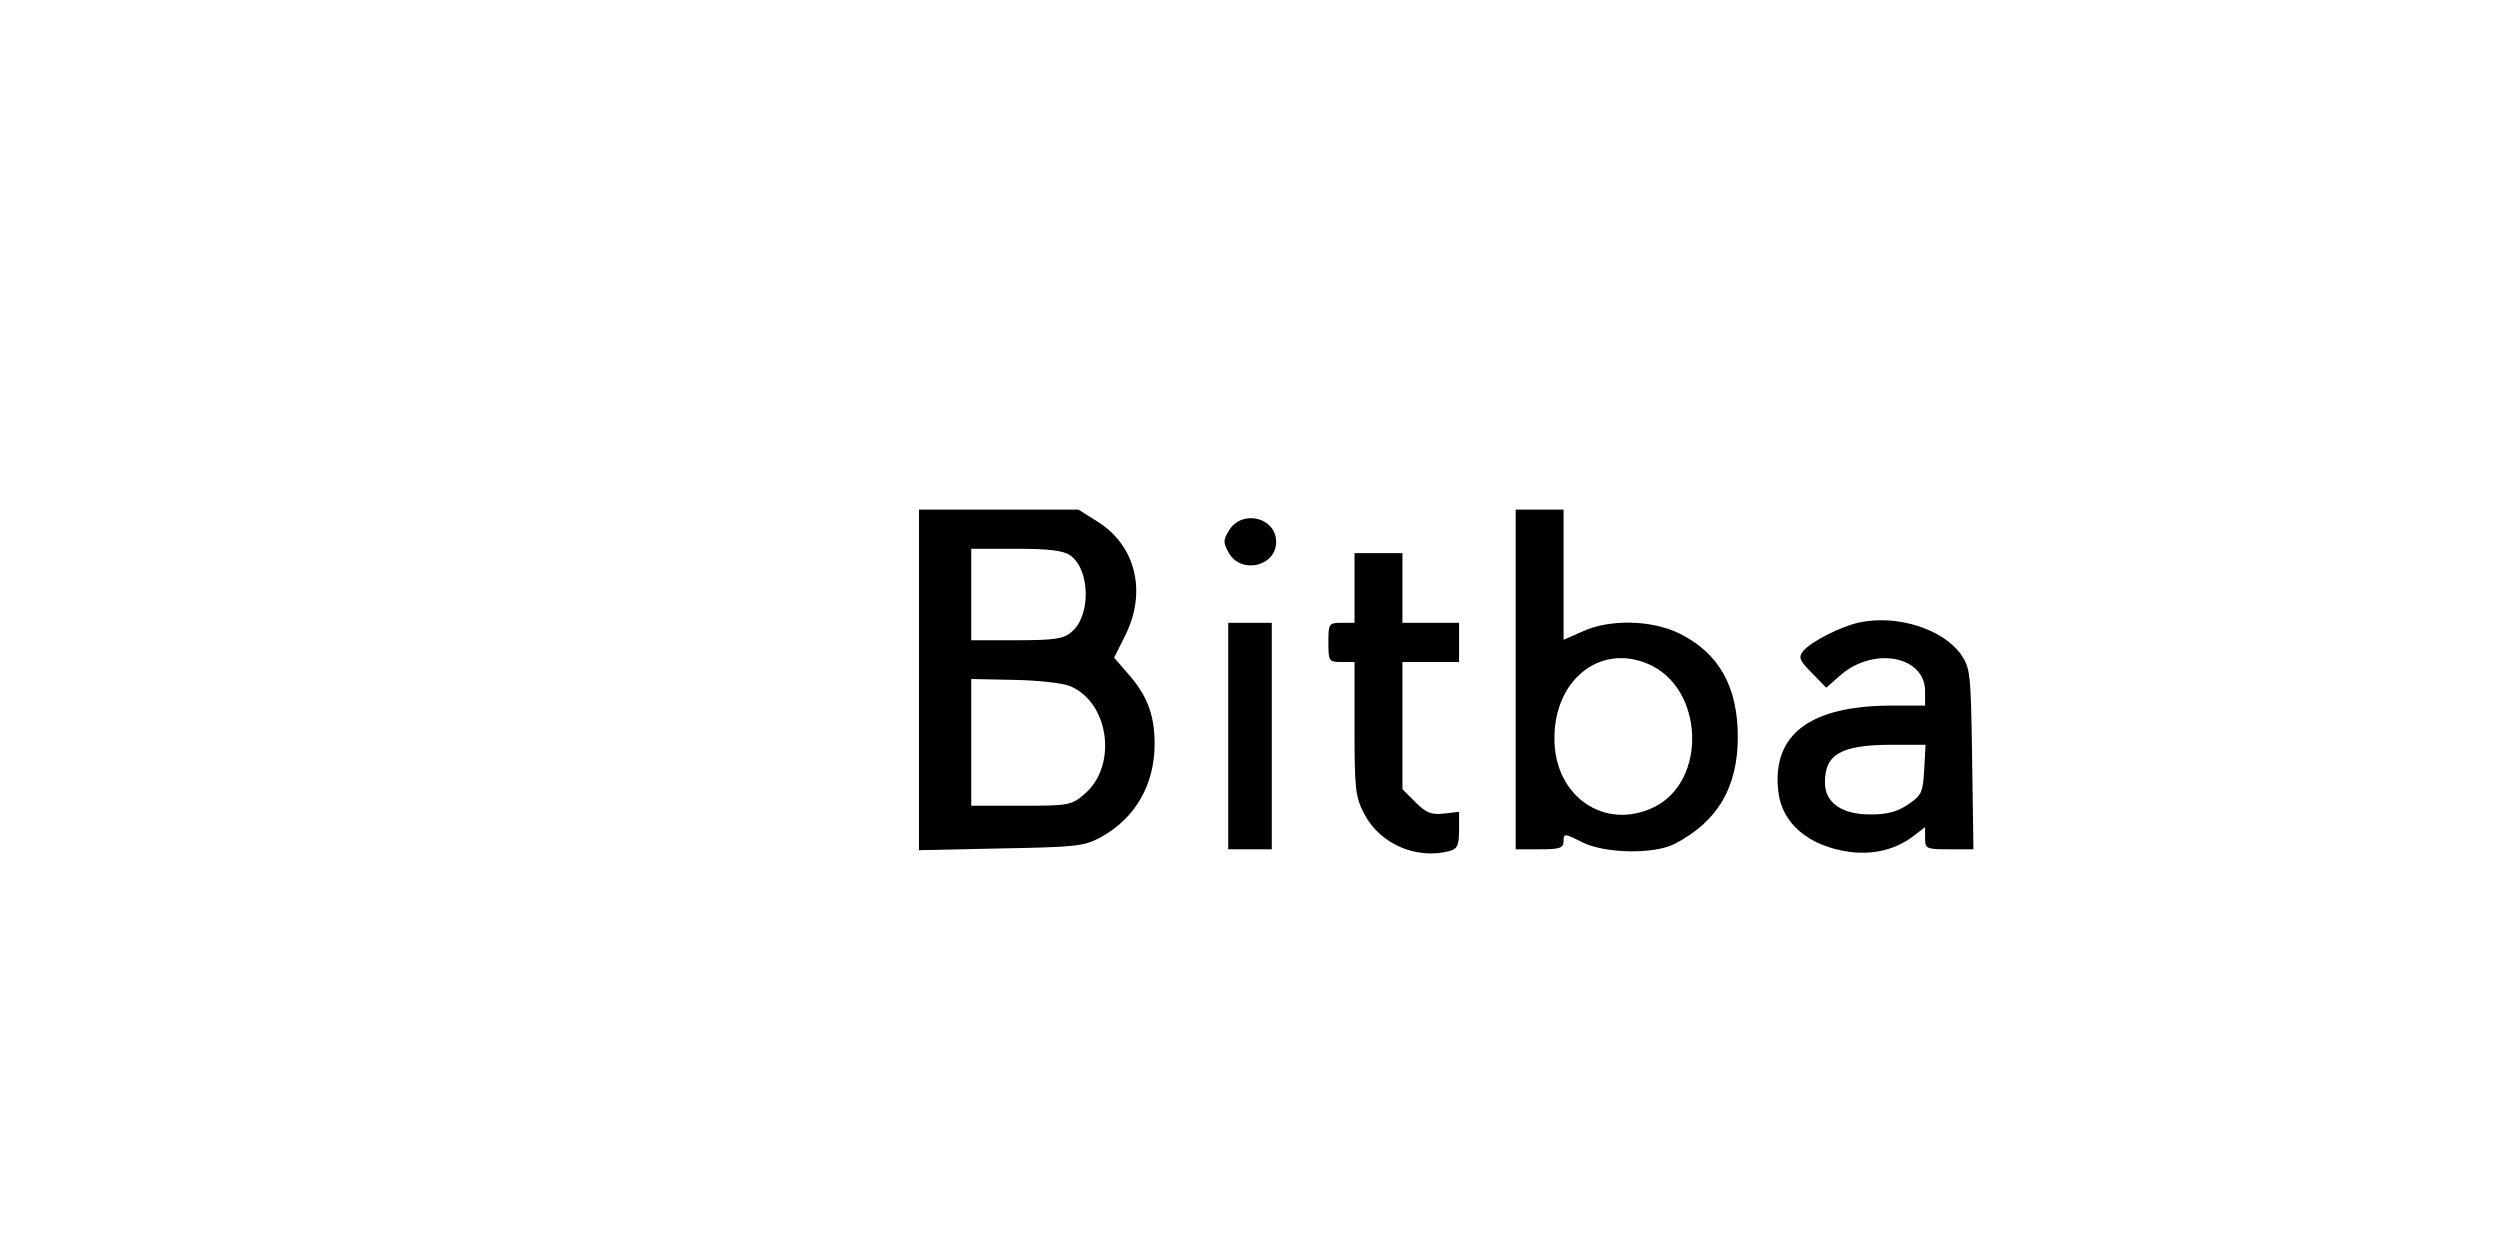 <?xml version="1.0" standalone="no"?>
<!DOCTYPE svg PUBLIC "-//W3C//DTD SVG 20010904//EN"
 "http://www.w3.org/TR/2001/REC-SVG-20010904/DTD/svg10.dtd">
<svg version="1.0" xmlns="http://www.w3.org/2000/svg"
 width="574pt" height="283pt" viewBox="0 0 574 283"
 preserveAspectRatio="xMidYMid meet">

<g transform="translate(0,283) scale(0.1,-0.1)"
fill="#000000" stroke="none">
<path d="M2110 1269 l0 -391 188 4 c170 3 191 5 228 25 80 43 125 121 125 215
0 67 -17 111 -61 161 l-32 37 26 52 c49 99 24 204 -62 259 l-46 29 -183 0
-183 0 0 -391z m347 286 c47 -33 48 -141 2 -177 -17 -15 -41 -18 -125 -18
l-104 0 0 105 0 105 103 0 c76 0 108 -4 124 -15z m-1 -300 c91 -37 111 -184
33 -249 -29 -25 -37 -26 -145 -26 l-114 0 0 145 0 146 98 -2 c53 -1 111 -7
128 -14z"/>
<path d="M3480 1270 l0 -390 55 0 c47 0 55 3 55 19 0 18 2 18 43 -3 53 -26
166 -28 213 -3 98 51 144 130 144 245 0 115 -43 192 -133 237 -65 32 -161 34
-224 5 l-43 -19 0 149 0 150 -55 0 -55 0 0 -390z m303 36 c130 -54 138 -271
13 -330 -112 -53 -226 25 -227 156 -2 135 103 221 214 174z"/>
<path d="M2823 1614 c-15 -24 -15 -29 -2 -53 28 -50 109 -32 109 25 0 55 -76
75 -107 28z"/>
<path d="M3110 1480 l0 -80 -30 0 c-29 0 -30 -2 -30 -45 0 -43 1 -45 30 -45
l30 0 0 -153 c0 -141 2 -157 23 -197 36 -68 119 -104 195 -84 18 5 22 13 22
48 l0 42 -35 -4 c-28 -3 -40 1 -65 26 l-30 30 0 146 0 146 65 0 65 0 0 45 0
45 -65 0 -65 0 0 80 0 80 -55 0 -55 0 0 -80z"/>
<path d="M4270 1401 c-43 -9 -112 -44 -130 -66 -11 -14 -9 -21 20 -50 l33 -34
33 29 c76 66 194 44 194 -37 l0 -33 -75 0 c-189 0 -277 -66 -262 -197 8 -74
70 -126 164 -139 56 -7 107 6 147 37 l26 20 0 -25 c0 -25 3 -26 56 -26 l55 0
-3 208 c-3 198 -4 208 -26 240 -42 58 -146 91 -232 73z m148 -338 c-3 -53 -6
-59 -37 -80 -25 -17 -48 -23 -86 -23 -67 0 -105 27 -105 74 0 64 37 85 148 86
l83 0 -3 -57z"/>
<path d="M2820 1140 l0 -260 50 0 50 0 0 260 0 260 -50 0 -50 0 0 -260z"/>
</g>
</svg>
